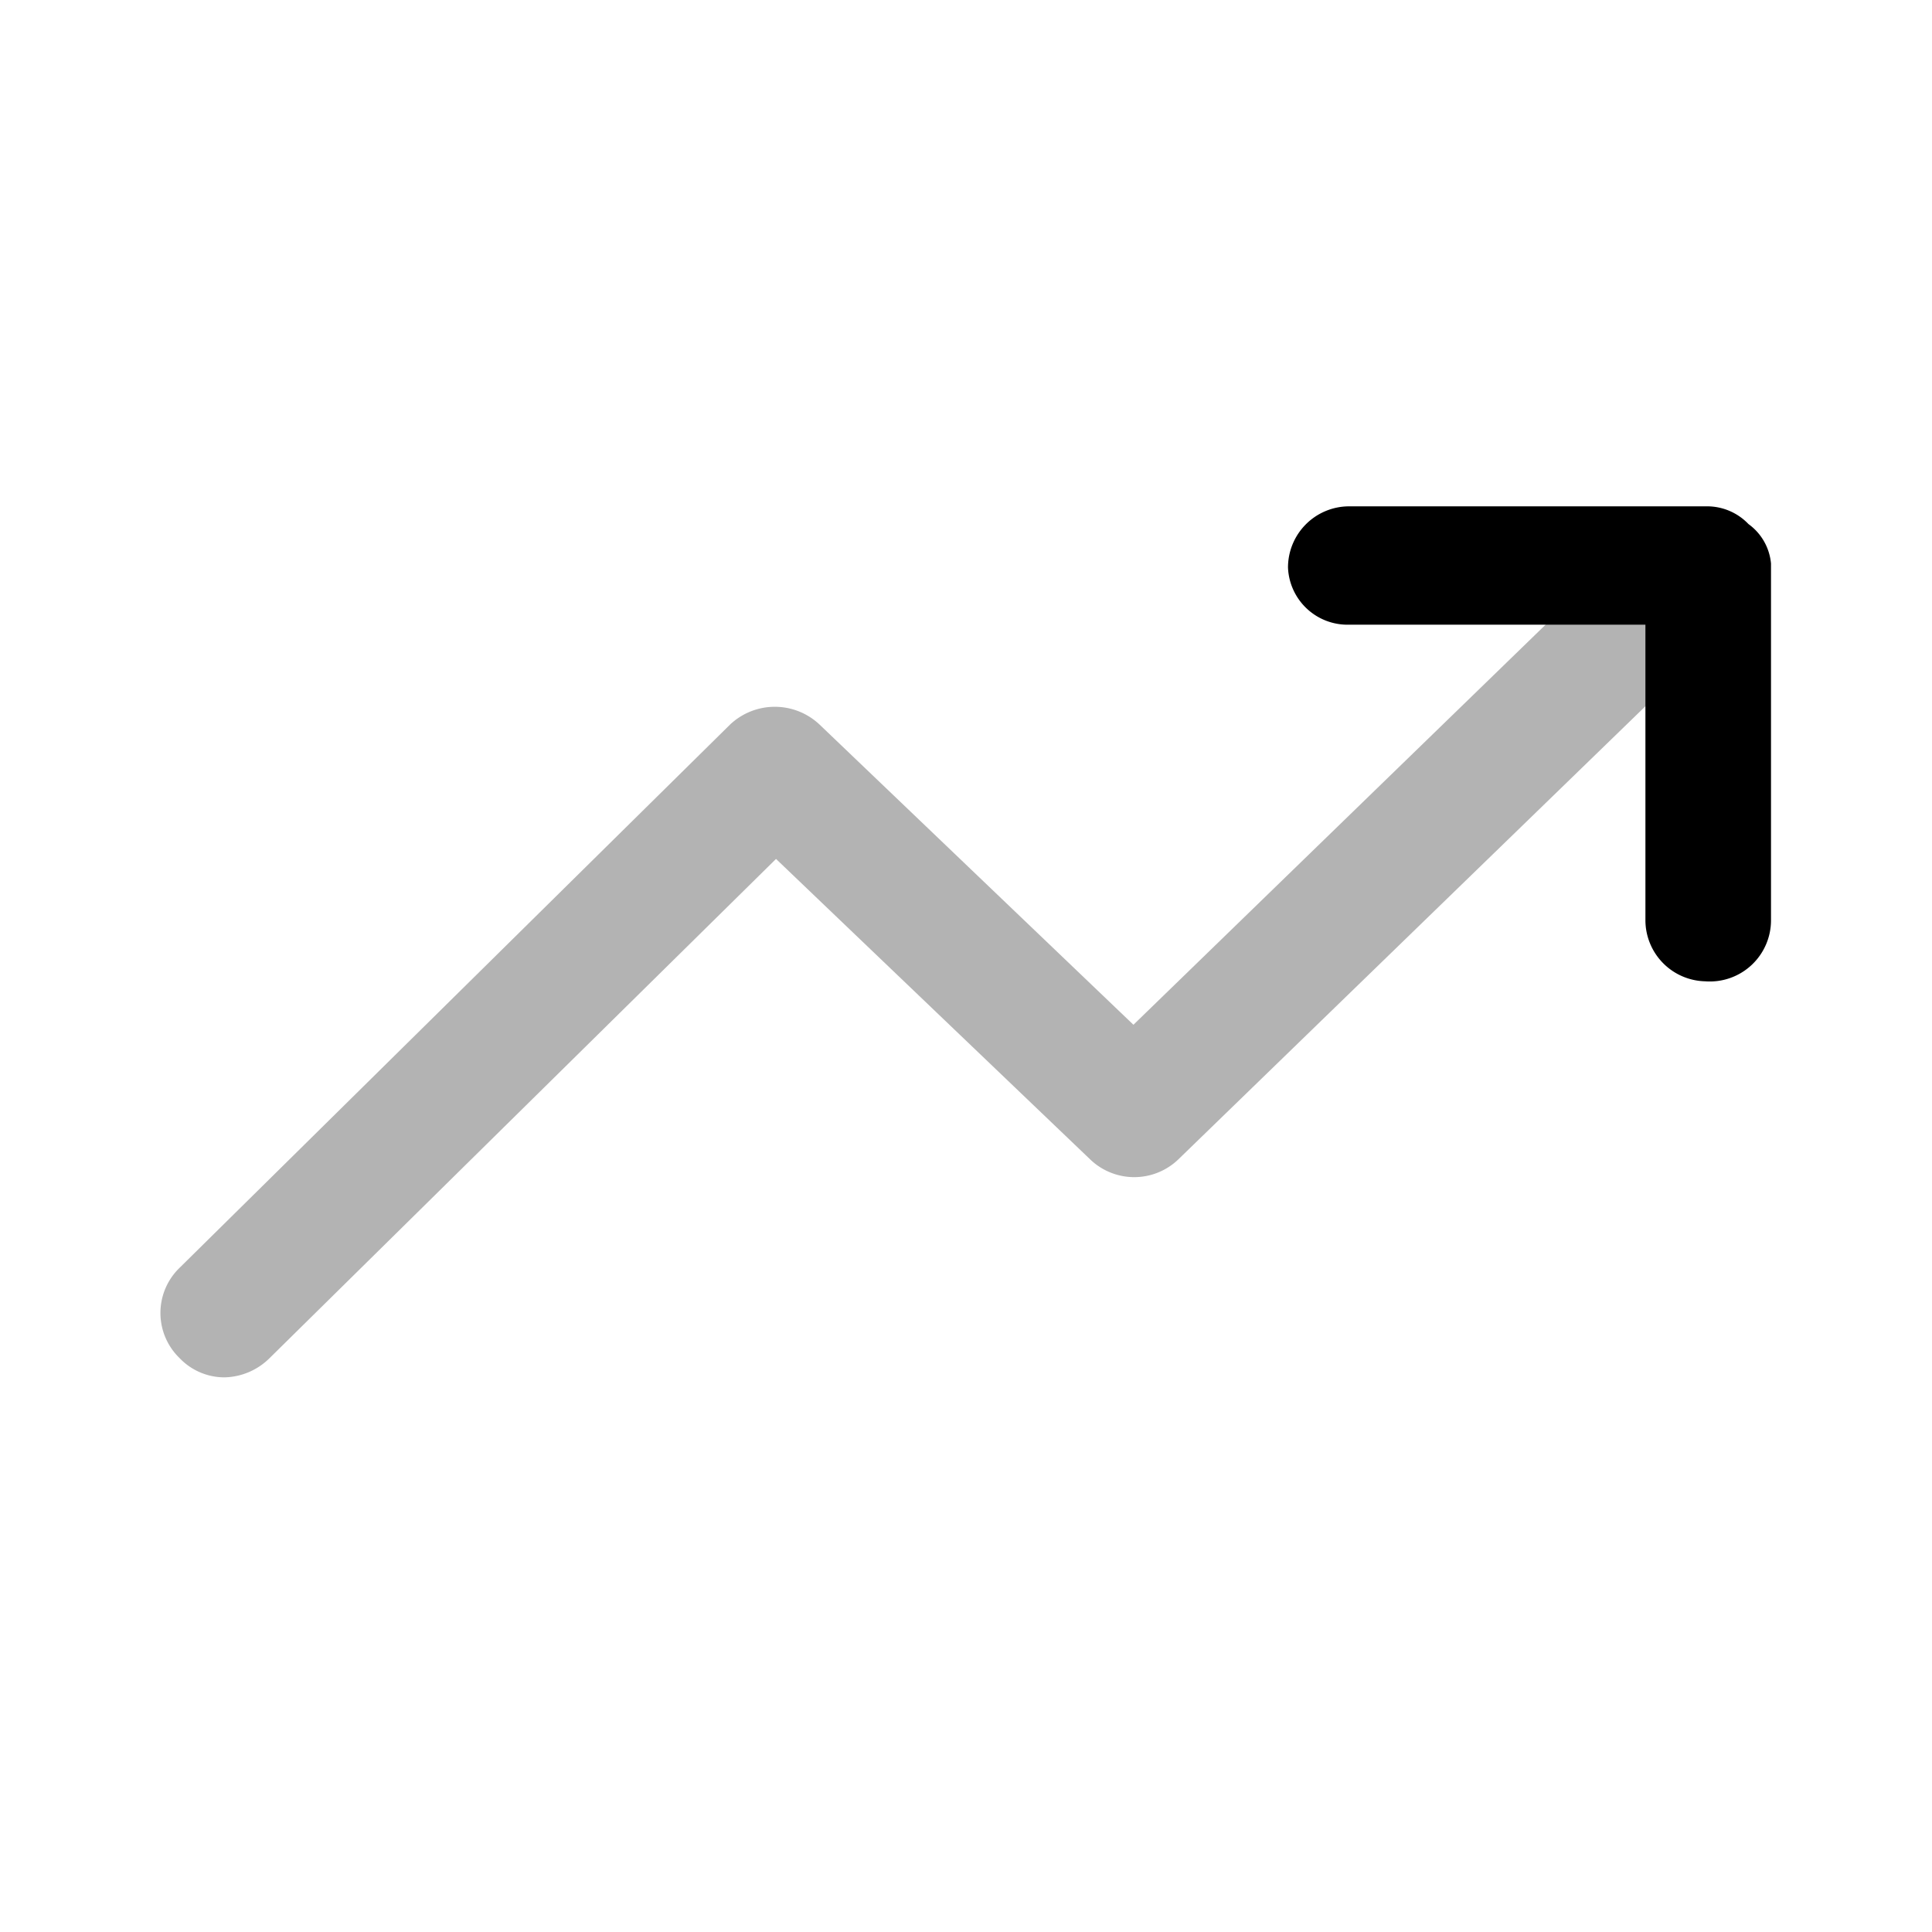 <svg xmlns="http://www.w3.org/2000/svg" width="24" height="24" fill="none" viewBox="0 0 24 24">
  <path fill="#000" d="M2.79 17.11a.77.77 0 0 1-.56-.24.78.78 0 0 1 0-1.12L9.07 9a.81.81 0 0 1 1.11 0l3.9 3.73 5.8-5.63A.795.795 0 1 1 21 8.23l-6.36 6.17a.79.79 0 0 1-1.1 0l-3.9-3.73-6.29 6.2a.82.82 0 0 1-.56.24Z" opacity=".3"/>
  <path fill="#000" d="M21.18 12.19a.76.76 0 0 1-.74-.76V7.76h-3.68a.74.74 0 0 1-.76-.71.76.76 0 0 1 .75-.76h4.44a.71.71 0 0 1 .53.22A.68.68 0 0 1 22 7v4.43a.76.76 0 0 1-.82.76Z"/>
</svg>
